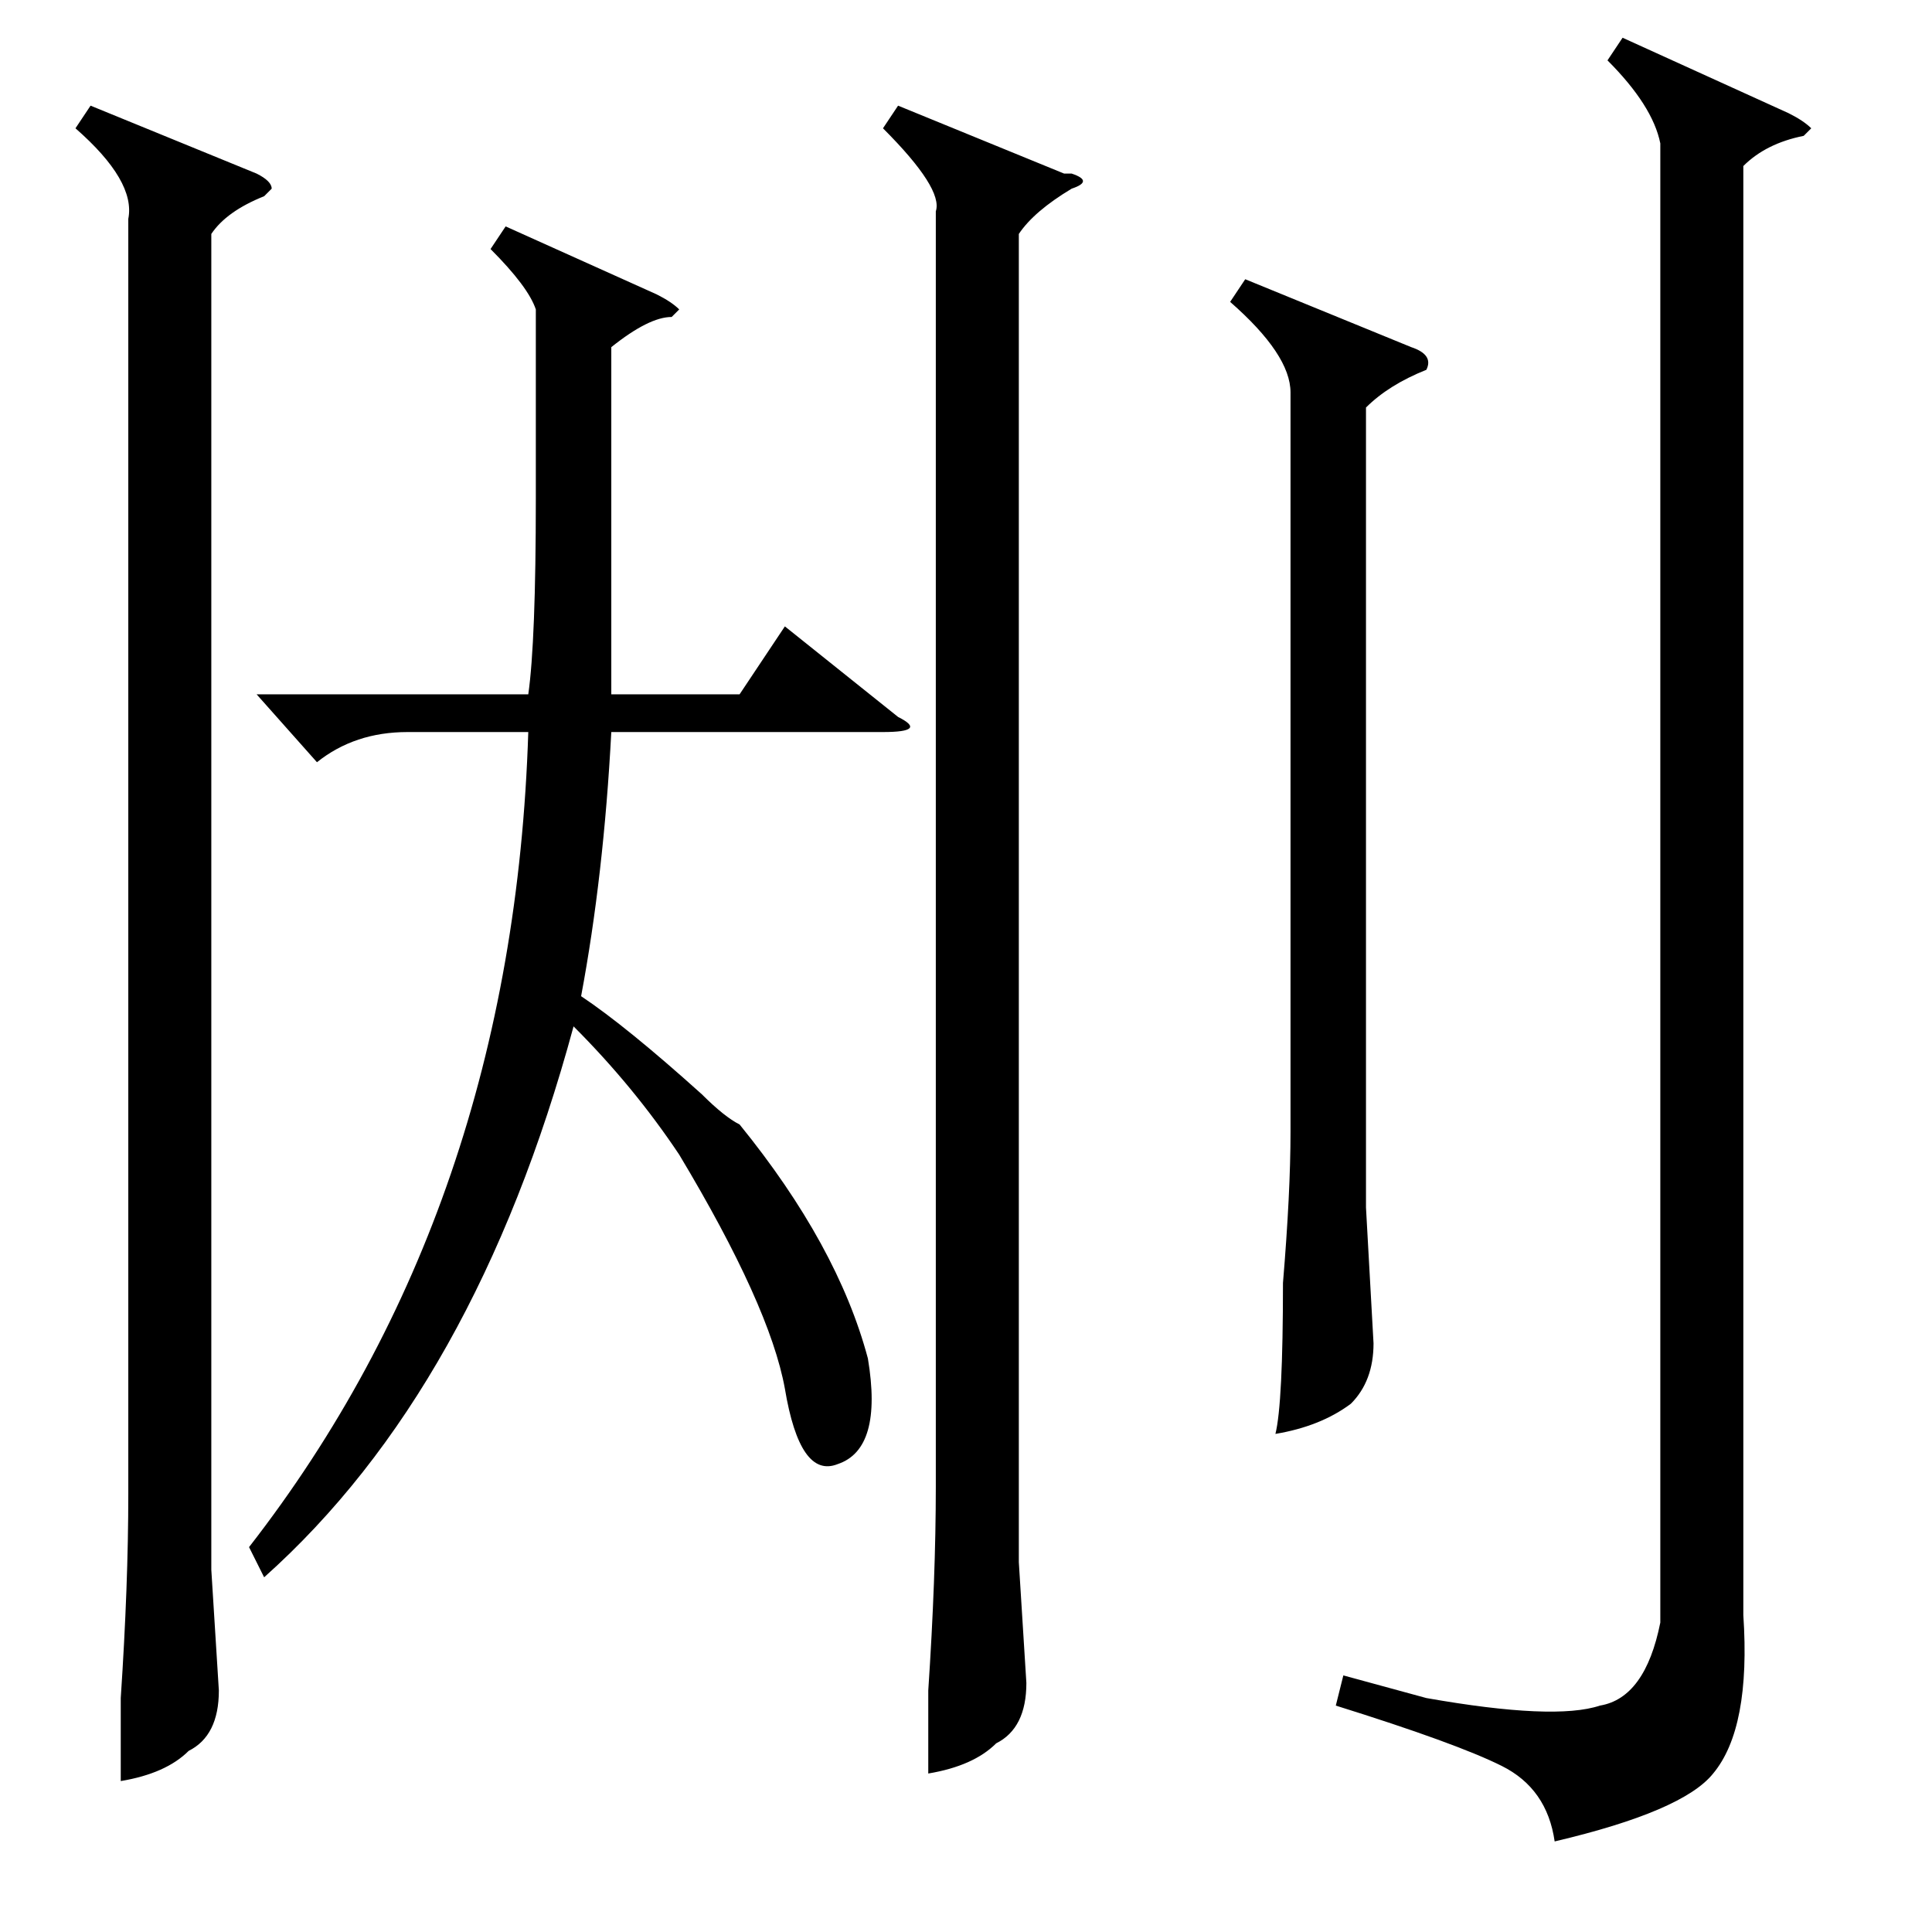 <?xml version="1.0" standalone="no"?>
<!DOCTYPE svg PUBLIC "-//W3C//DTD SVG 1.1//EN" "http://www.w3.org/Graphics/SVG/1.1/DTD/svg11.dtd" >
<svg xmlns="http://www.w3.org/2000/svg" xmlns:xlink="http://www.w3.org/1999/xlink" version="1.1" viewBox="0 -52 256 256">
  <g transform="matrix(1 0 0 -1 0 204)">
   <path fill="currentColor"
d="M67 226l20 -9q2 -1 3 -2l-1 -1q-3 0 -8 -4v-21v-25h17l6 9l15 -12q4 -2 -2 -2h-36q-1 -19 -4 -35q6 -4 16 -13q3 -3 5 -4q13 -16 17 -31q2 -12 -4 -14q-5 -2 -7 10q-2 11 -14 31q-6 9 -14 17q-13 -48 -41 -73l-2 4q35 45 37 108h-16q-7 0 -12 -4l-8 9h36q1 7 1 26v25
q-1 3 -6 8zM12 242l22 -9q2 -1 2 -2l-1 -1q-5 -2 -7 -5v-177l1 -16q0 -6 -4 -8q-3 -3 -9 -4v11q1 15 1 27v169q1 5 -7 12zM119 242l22 -9h1q3 -1 0 -2q-5 -3 -7 -6v-176l1 -16q0 -6 -4 -8q-3 -3 -9 -4v11q1 15 1 27v169q1 3 -7 11zM213 248l2 3l22 -10q2 -1 3 -2l-1 -1
q-5 -1 -8 -4v-192q1 -15 -4 -21q-4 -5 -21 -9q-1 7 -7 10t-22 8l1 4l11 -3q17 -3 23 -1q6 1 8 11v196q-1 5 -7 11zM165 219l22 -9q3 -1 2 -3q-5 -2 -8 -5v-106l1 -18q0 -5 -3 -8q-4 -3 -10 -4q1 4 1 20q1 12 1 20v98q0 5 -8 12z" />
  </g>

</svg>
